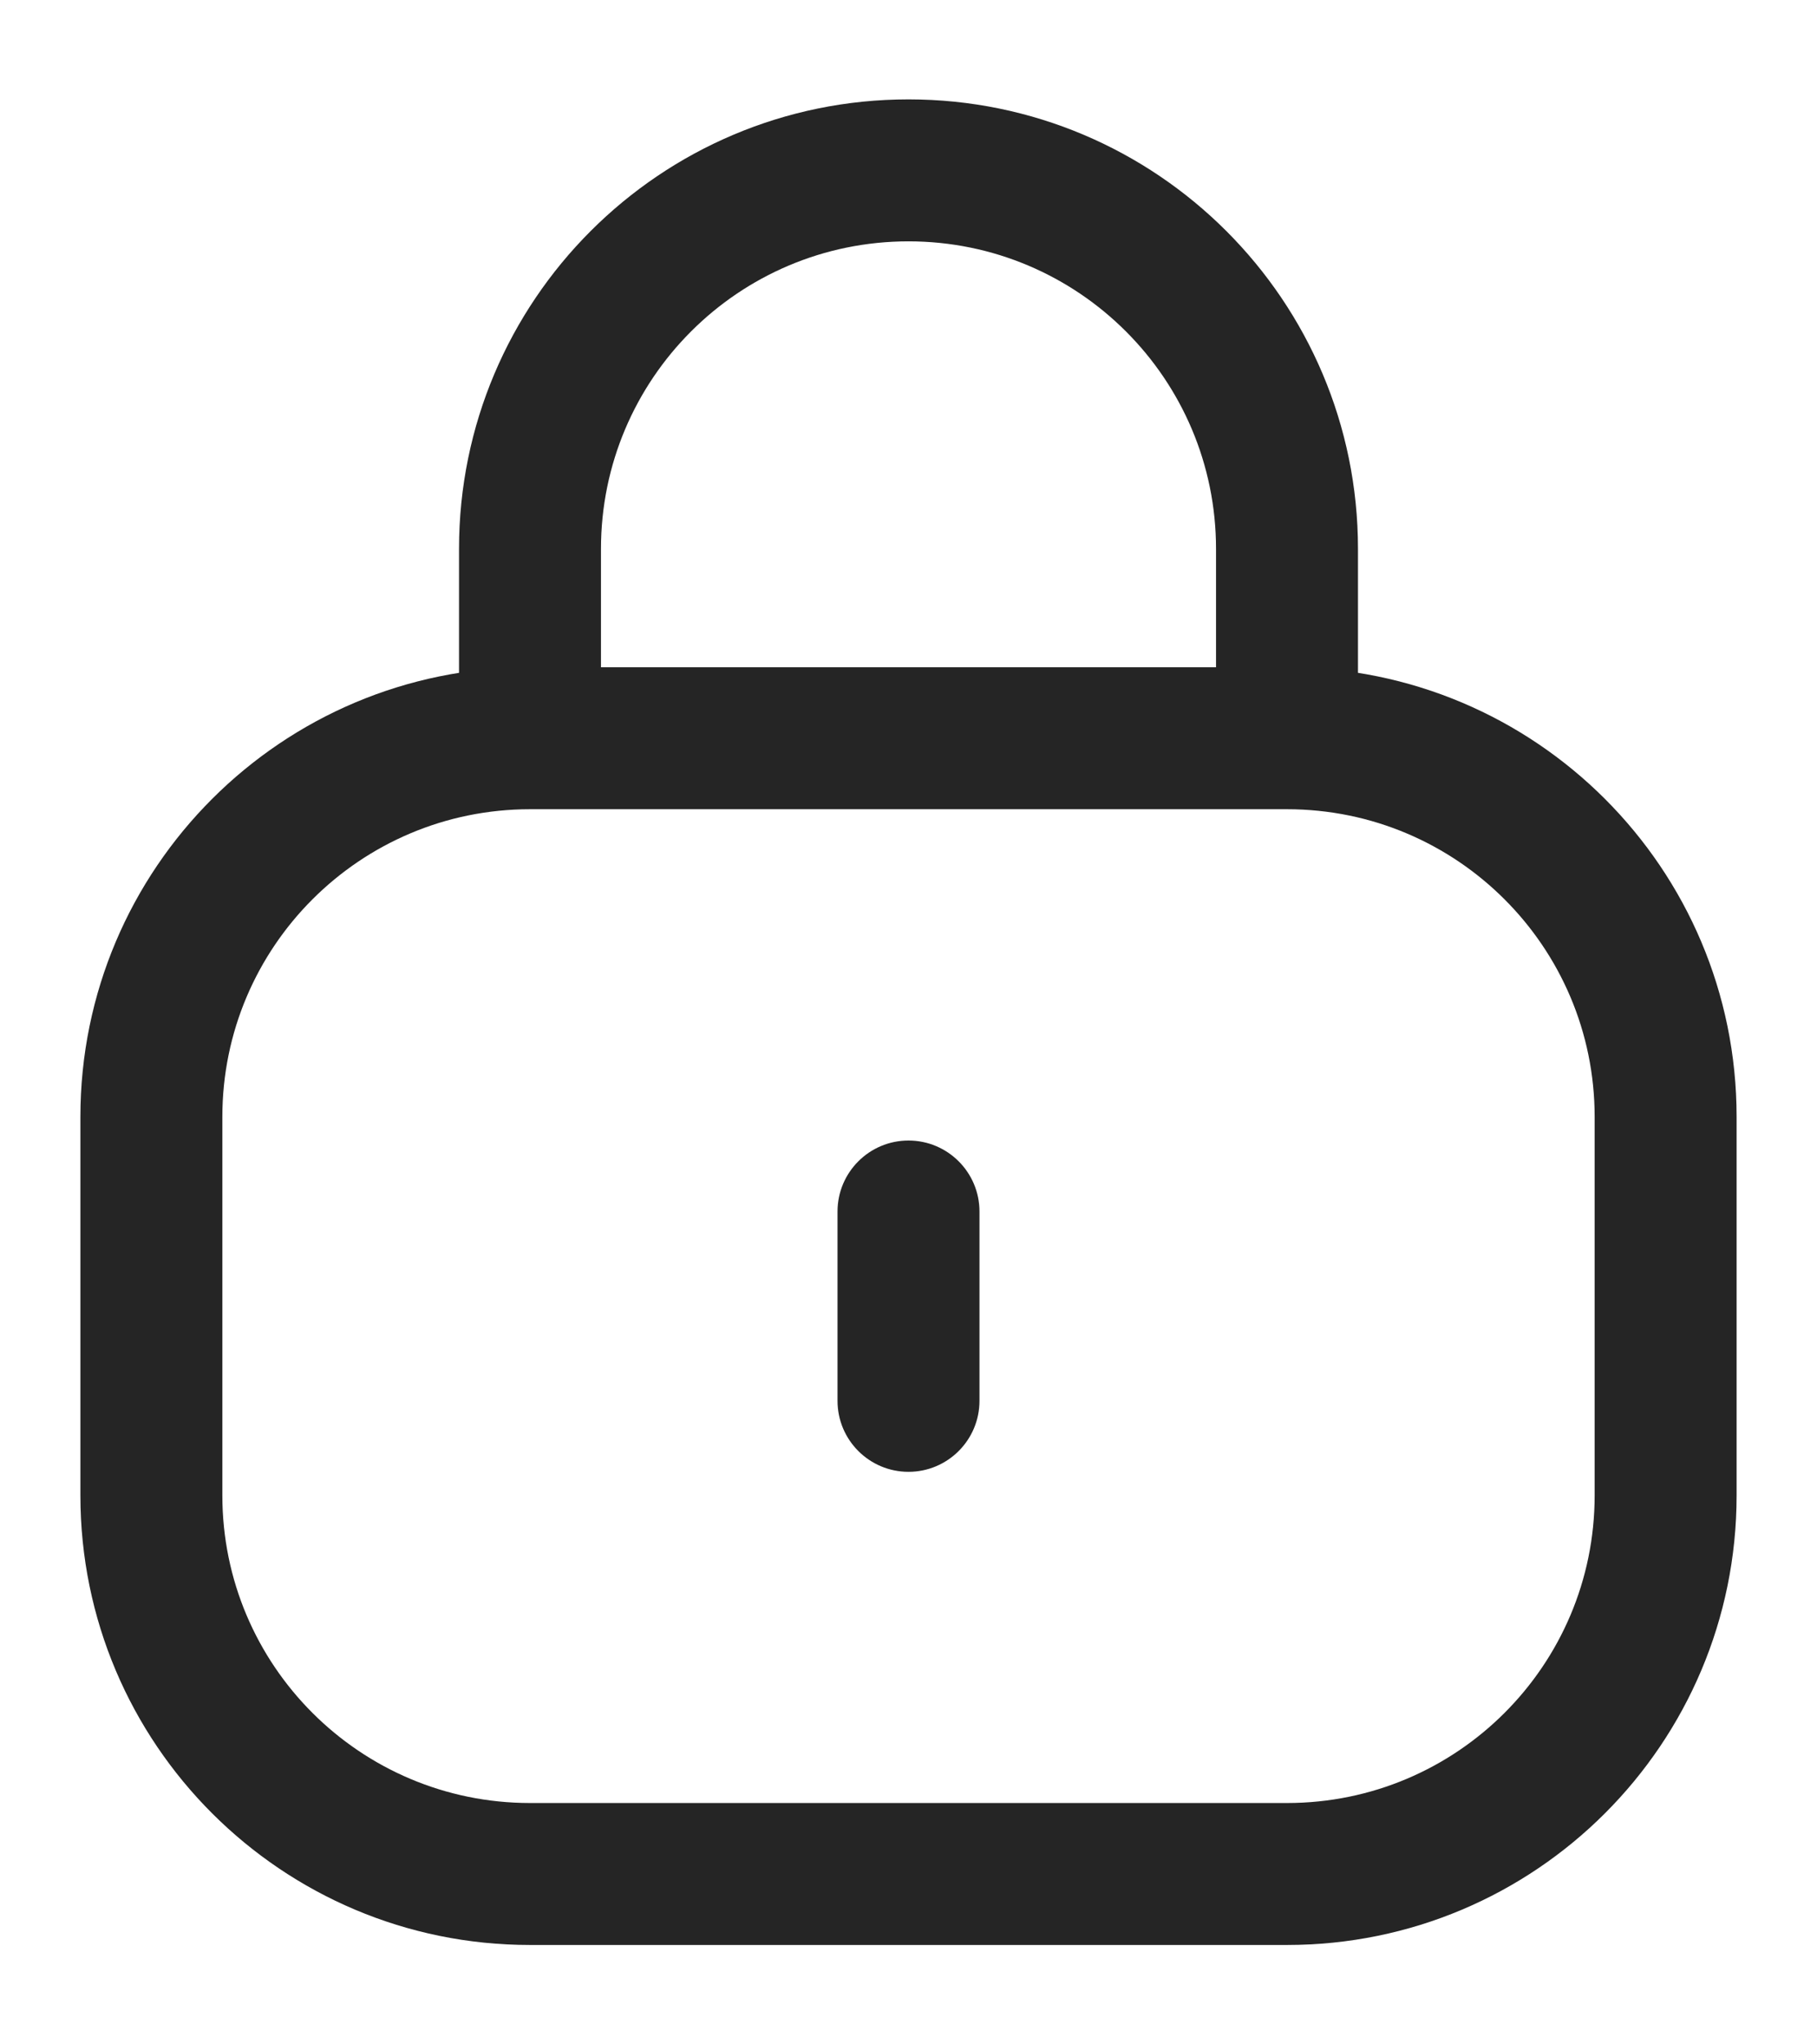 <svg width="16" height="18" viewBox="0 0 16 18" fill="none" xmlns="http://www.w3.org/2000/svg">
<path fill-rule="evenodd" clip-rule="evenodd" d="M0.708 9.833C0.708 7.647 2.481 5.875 4.667 5.875H11.333C13.52 5.875 15.292 7.647 15.292 9.833V13.167C15.292 15.353 13.52 17.125 11.333 17.125H4.667C2.481 17.125 0.708 15.353 0.708 13.167V9.833ZM4.667 7.125C3.171 7.125 1.958 8.338 1.958 9.833V13.167C1.958 14.662 3.171 15.875 4.667 15.875H11.333C12.829 15.875 14.042 14.662 14.042 13.167V9.833C14.042 8.338 12.829 7.125 11.333 7.125H4.667Z" fill="#252525"/>
<path fill-rule="evenodd" clip-rule="evenodd" d="M8 10.042C8.345 10.042 8.625 10.322 8.625 10.667V12.334C8.625 12.679 8.345 12.959 8 12.959C7.655 12.959 7.375 12.679 7.375 12.334V10.667C7.375 10.322 7.655 10.042 8 10.042Z" fill="#252525"/>
<path fill-rule="evenodd" clip-rule="evenodd" d="M4.042 4.833C4.042 2.647 5.814 0.875 8 0.875C10.186 0.875 11.958 2.647 11.958 4.833V6.5H10.708V4.833C10.708 3.338 9.496 2.125 8 2.125C6.504 2.125 5.292 3.338 5.292 4.833V6.5H4.042V4.833Z" fill="#252525"/>
</svg>
